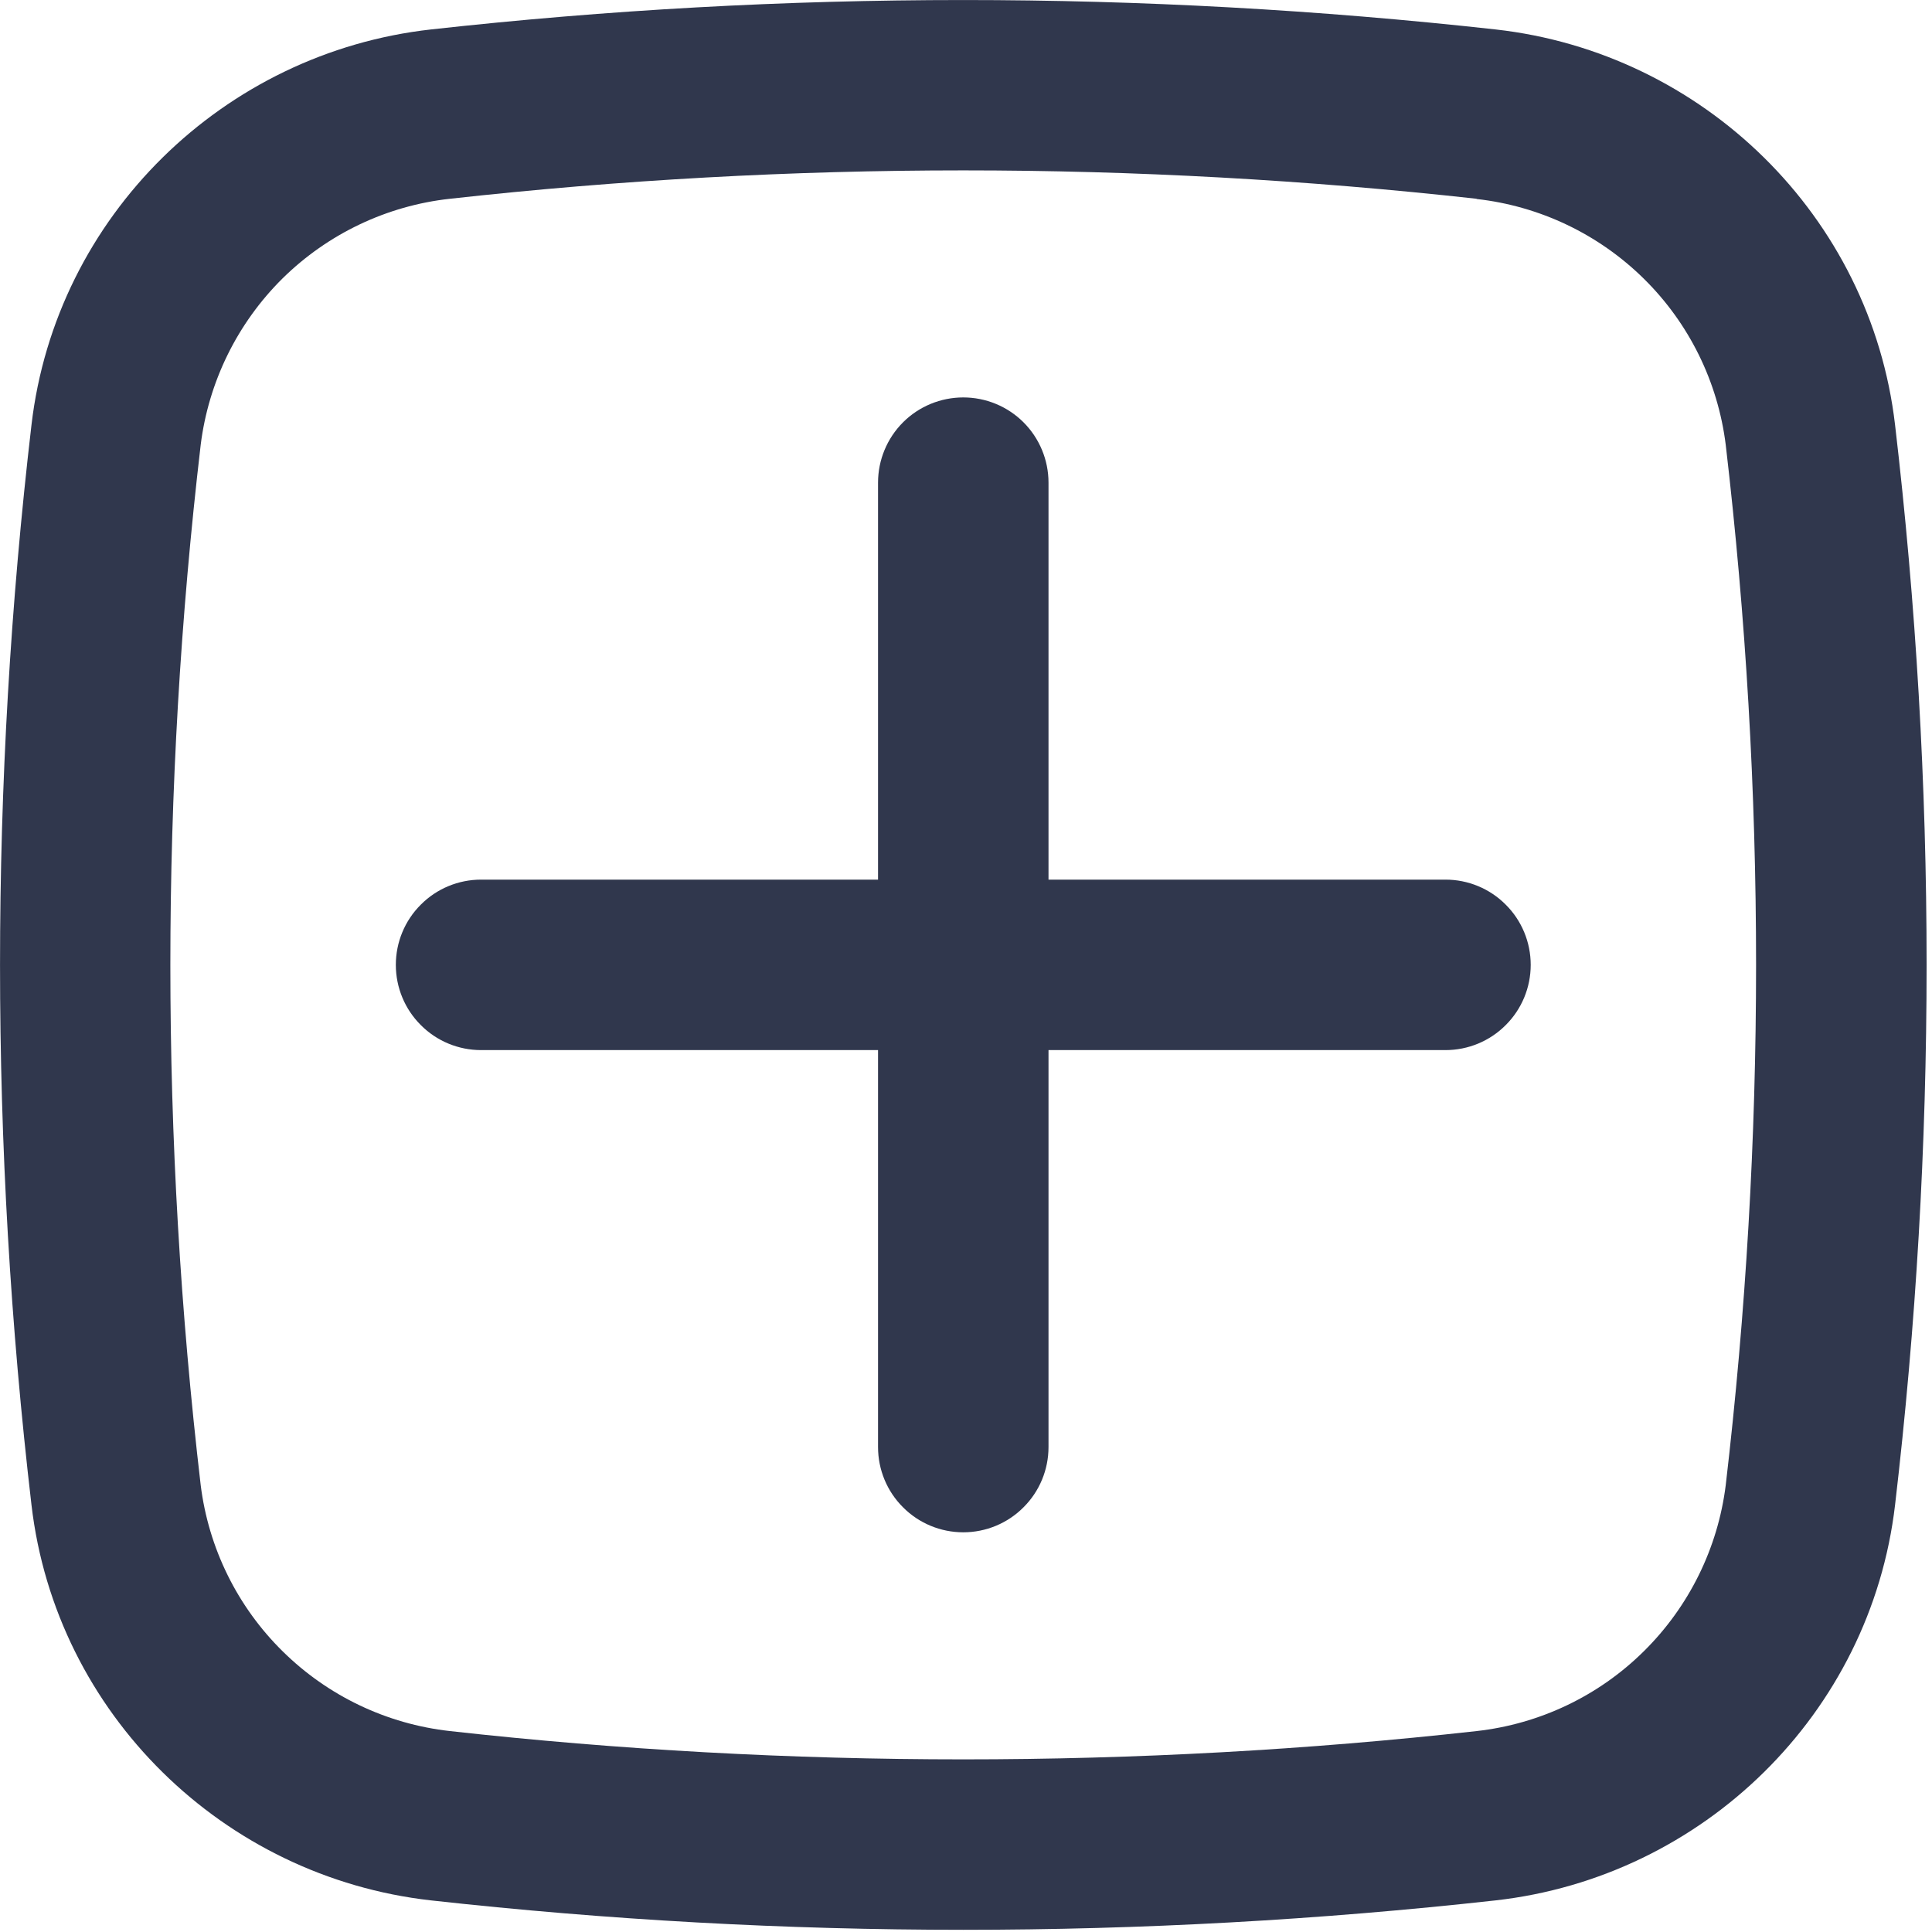      <svg
              width='17'
              height='17'
              viewBox='0 0 17 17'
              fill='none'
              xmlns='http://www.w3.org/2000/svg'
            >
              <g id='Group 48096598'>
                <path
                  id='Vector'
                  d='M3.483 8.49C3.483 8.291 3.562 8.1 3.703 7.96C3.843 7.819 4.034 7.74 4.233 7.74H7.726V4.247C7.726 4.048 7.805 3.857 7.946 3.716C8.086 3.576 8.277 3.497 8.476 3.497C8.675 3.497 8.866 3.576 9.006 3.716C9.147 3.857 9.226 4.048 9.226 4.247V7.74H12.719C12.918 7.74 13.109 7.819 13.249 7.96C13.39 8.1 13.469 8.291 13.469 8.49C13.469 8.689 13.39 8.88 13.249 9.02C13.109 9.161 12.918 9.24 12.719 9.24H9.226V12.733C9.226 12.932 9.147 13.123 9.006 13.263C8.866 13.404 8.675 13.483 8.476 13.483C8.277 13.483 8.086 13.404 7.946 13.263C7.805 13.123 7.726 12.932 7.726 12.733V9.24H4.233C4.034 9.24 3.843 9.161 3.703 9.02C3.562 8.88 3.483 8.689 3.483 8.49Z'
                  fill='#30374D'
                />
                <path
                  id='Vector_2'
                  fillRule='evenodd'
                  clipRule='evenodd'
                  d='M3.793 0.259C6.905 -0.086 10.046 -0.086 13.159 0.259C14.986 0.463 16.461 1.902 16.675 3.739C17.045 6.896 17.045 10.085 16.675 13.242C16.46 15.079 14.985 16.517 13.159 16.722C10.046 17.067 6.905 17.067 3.793 16.722C1.966 16.517 0.491 15.079 0.277 13.242C-0.092 10.085 -0.092 6.896 0.277 3.739C0.491 1.902 1.967 0.463 3.793 0.259ZM12.993 1.749C9.991 1.416 6.961 1.416 3.959 1.749C3.403 1.81 2.884 2.058 2.486 2.45C2.089 2.843 1.835 3.359 1.766 3.914C1.41 6.955 1.41 10.027 1.766 13.068C1.835 13.623 2.089 14.138 2.487 14.53C2.885 14.923 3.403 15.17 3.959 15.232C6.936 15.564 10.016 15.564 12.993 15.232C13.548 15.17 14.067 14.923 14.464 14.53C14.862 14.137 15.116 13.622 15.185 13.068C15.541 10.027 15.541 6.955 15.185 3.914C15.116 3.359 14.862 2.844 14.464 2.452C14.066 2.06 13.548 1.813 12.993 1.751'
                  fill='#30374D'
                />
              </g>
            </svg>